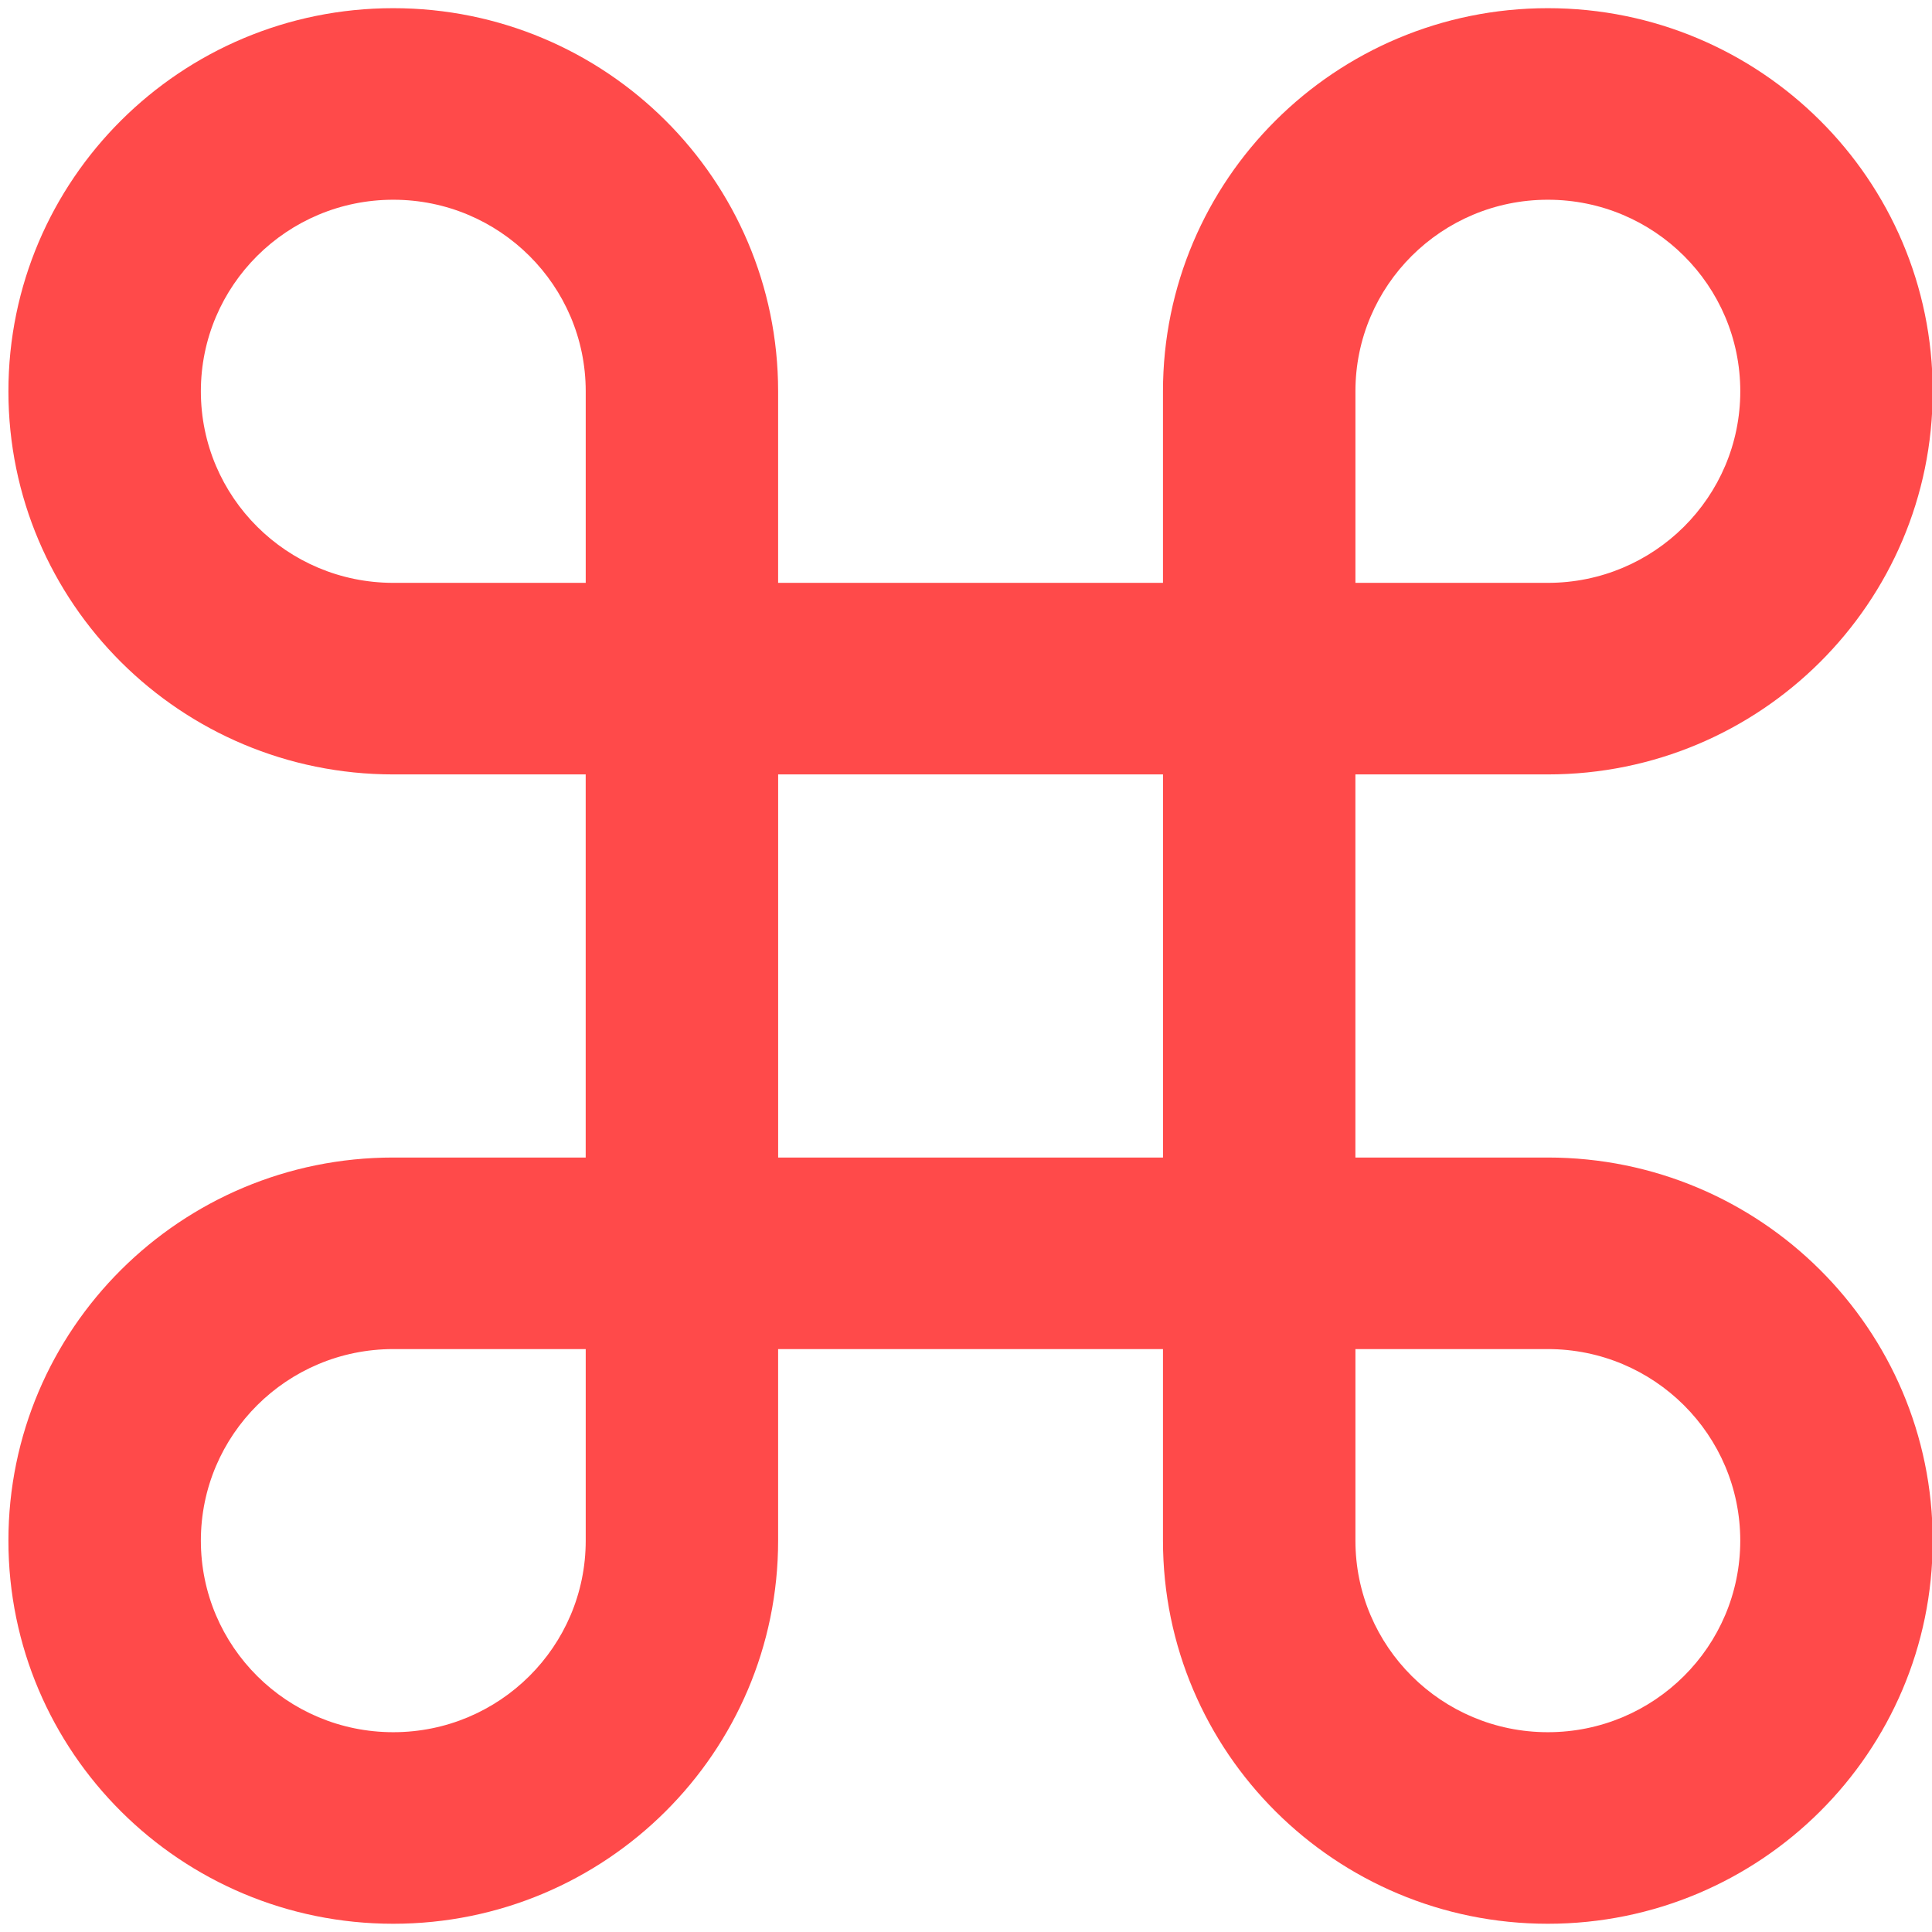 <?xml version="1.0" encoding="UTF-8" standalone="no"?>
<svg
   xmlns:dc="http://purl.org/dc/elements/1.1/"
   xmlns:cc="http://creativecommons.org/ns#"
   xmlns:rdf="http://www.w3.org/1999/02/22-rdf-syntax-ns#"
   xmlns:svg="http://www.w3.org/2000/svg"
   xmlns="http://www.w3.org/2000/svg"
   xmlns:sodipodi="http://sodipodi.sourceforge.net/DTD/sodipodi-0.dtd"
   xmlns:inkscape="http://www.inkscape.org/namespaces/inkscape"
   viewBox="0 0 48 48"
   id="svg2"
   version="1.1"
   inkscape:version="0.91 r13725"
   sodipodi:docname="ibus-setup.svg">
  <sodipodi:namedview
     pagecolor="#ffffff"
     bordercolor="#666666"
     borderopacity="1"
     objecttolerance="10"
     gridtolerance="10"
     guidetolerance="10"
     inkscape:pageopacity="0"
     inkscape:pageshadow="2"
     inkscape:window-width="1280"
     inkscape:window-height="694"
     id="namedview17"
     showgrid="false"
     inkscape:zoom="4.9166667"
     inkscape:cx="-6.4067797"
     inkscape:cy="24"
     inkscape:window-x="0"
     inkscape:window-y="0"
     inkscape:window-maximized="1"
     inkscape:current-layer="svg2" />
  <defs
     id="defs4">
    <linearGradient
       id="0"
       gradientUnits="userSpaceOnUse"
       gradientTransform="matrix(.494 0 0 .478 86.64 13.1)"
       x1="-123.97"
       y1="73.5"
       x2="-125.19"
       y2="-33.29">
      <stop
         stop-color="#e02d2d"
         id="stop7" />
      <stop
         offset="1"
         stop-color="#f75151"
         id="stop9" />
    </linearGradient>
  </defs>
  <g
     id="g13"
     style="fill:#ff2a2a;fill-opacity:0.847;stroke-width:1.317"
     transform="matrix(1.992,0,0,1.983,-23.695,-23.593)">
    <path
       transform="matrix(0.3,0,0,0.3,12.3,11.8)"
       d="m 63,48.667 -8,0 0,-16 8,0 c 8.836,0 16,-7.164 16,-16 0,-8.836 -7.164,-16 -16,-16 -8.837,0 -16,7.164 -16,16 l 0,8 -16,0 0,-8 c 0,-8.836 -7.164,-16 -16,-16 -8.836,0 -16,7.164 -16,16 0,8.836 7.164,16 16,16 l 8,0 0,16 -8,0 c -8.836,0 -16,7.164 -16,16 0,8.836 7.164,16 16,16 8.837,0 16,-7.164 16,-16 l 0,-8 16,0 0,7.98 c 0,0.008 0,0.014 0,0.02 0,8.836 7.164,16 16,16 8.836,0 16,-7.164 16,-16 0,-8.836 -7.163,-15.998 -15.999,-16 m 0,-40 c 4.418,0 8,3.582 8,8 0,4.418 -3.582,8 -8,8 l -8,0 0,-8 c 0,-4.418 3.582,-8 8,-8 m -56,8 c 0,-4.418 3.582,-8 8,-8 4.418,0 8,3.582 8,8 l 0,8 -8,0 c -4.418,0 -8,-3.583 -8,-8 m 8,56 c -4.418,0 -8,-3.582 -8,-8 0,-4.418 3.582,-8 8,-8 l 8,0 0,8 c 0,4.418 -3.582,8 -8,8 m 16,-24 0,-16 16,0 0,16 -16,0 m 32,24 c -4.418,0 -8,-3.582 -8,-8 l 0,-8 7.999,0 c 4.418,0 8,3.582 8,8 0,4.418 -3.581,8 -7.999,8"
       id="path15"
       style="fill:#ff2a2a;fill-opacity:0.847"
       inkscape:connector-curvature="0" />
  </g>
</svg>
